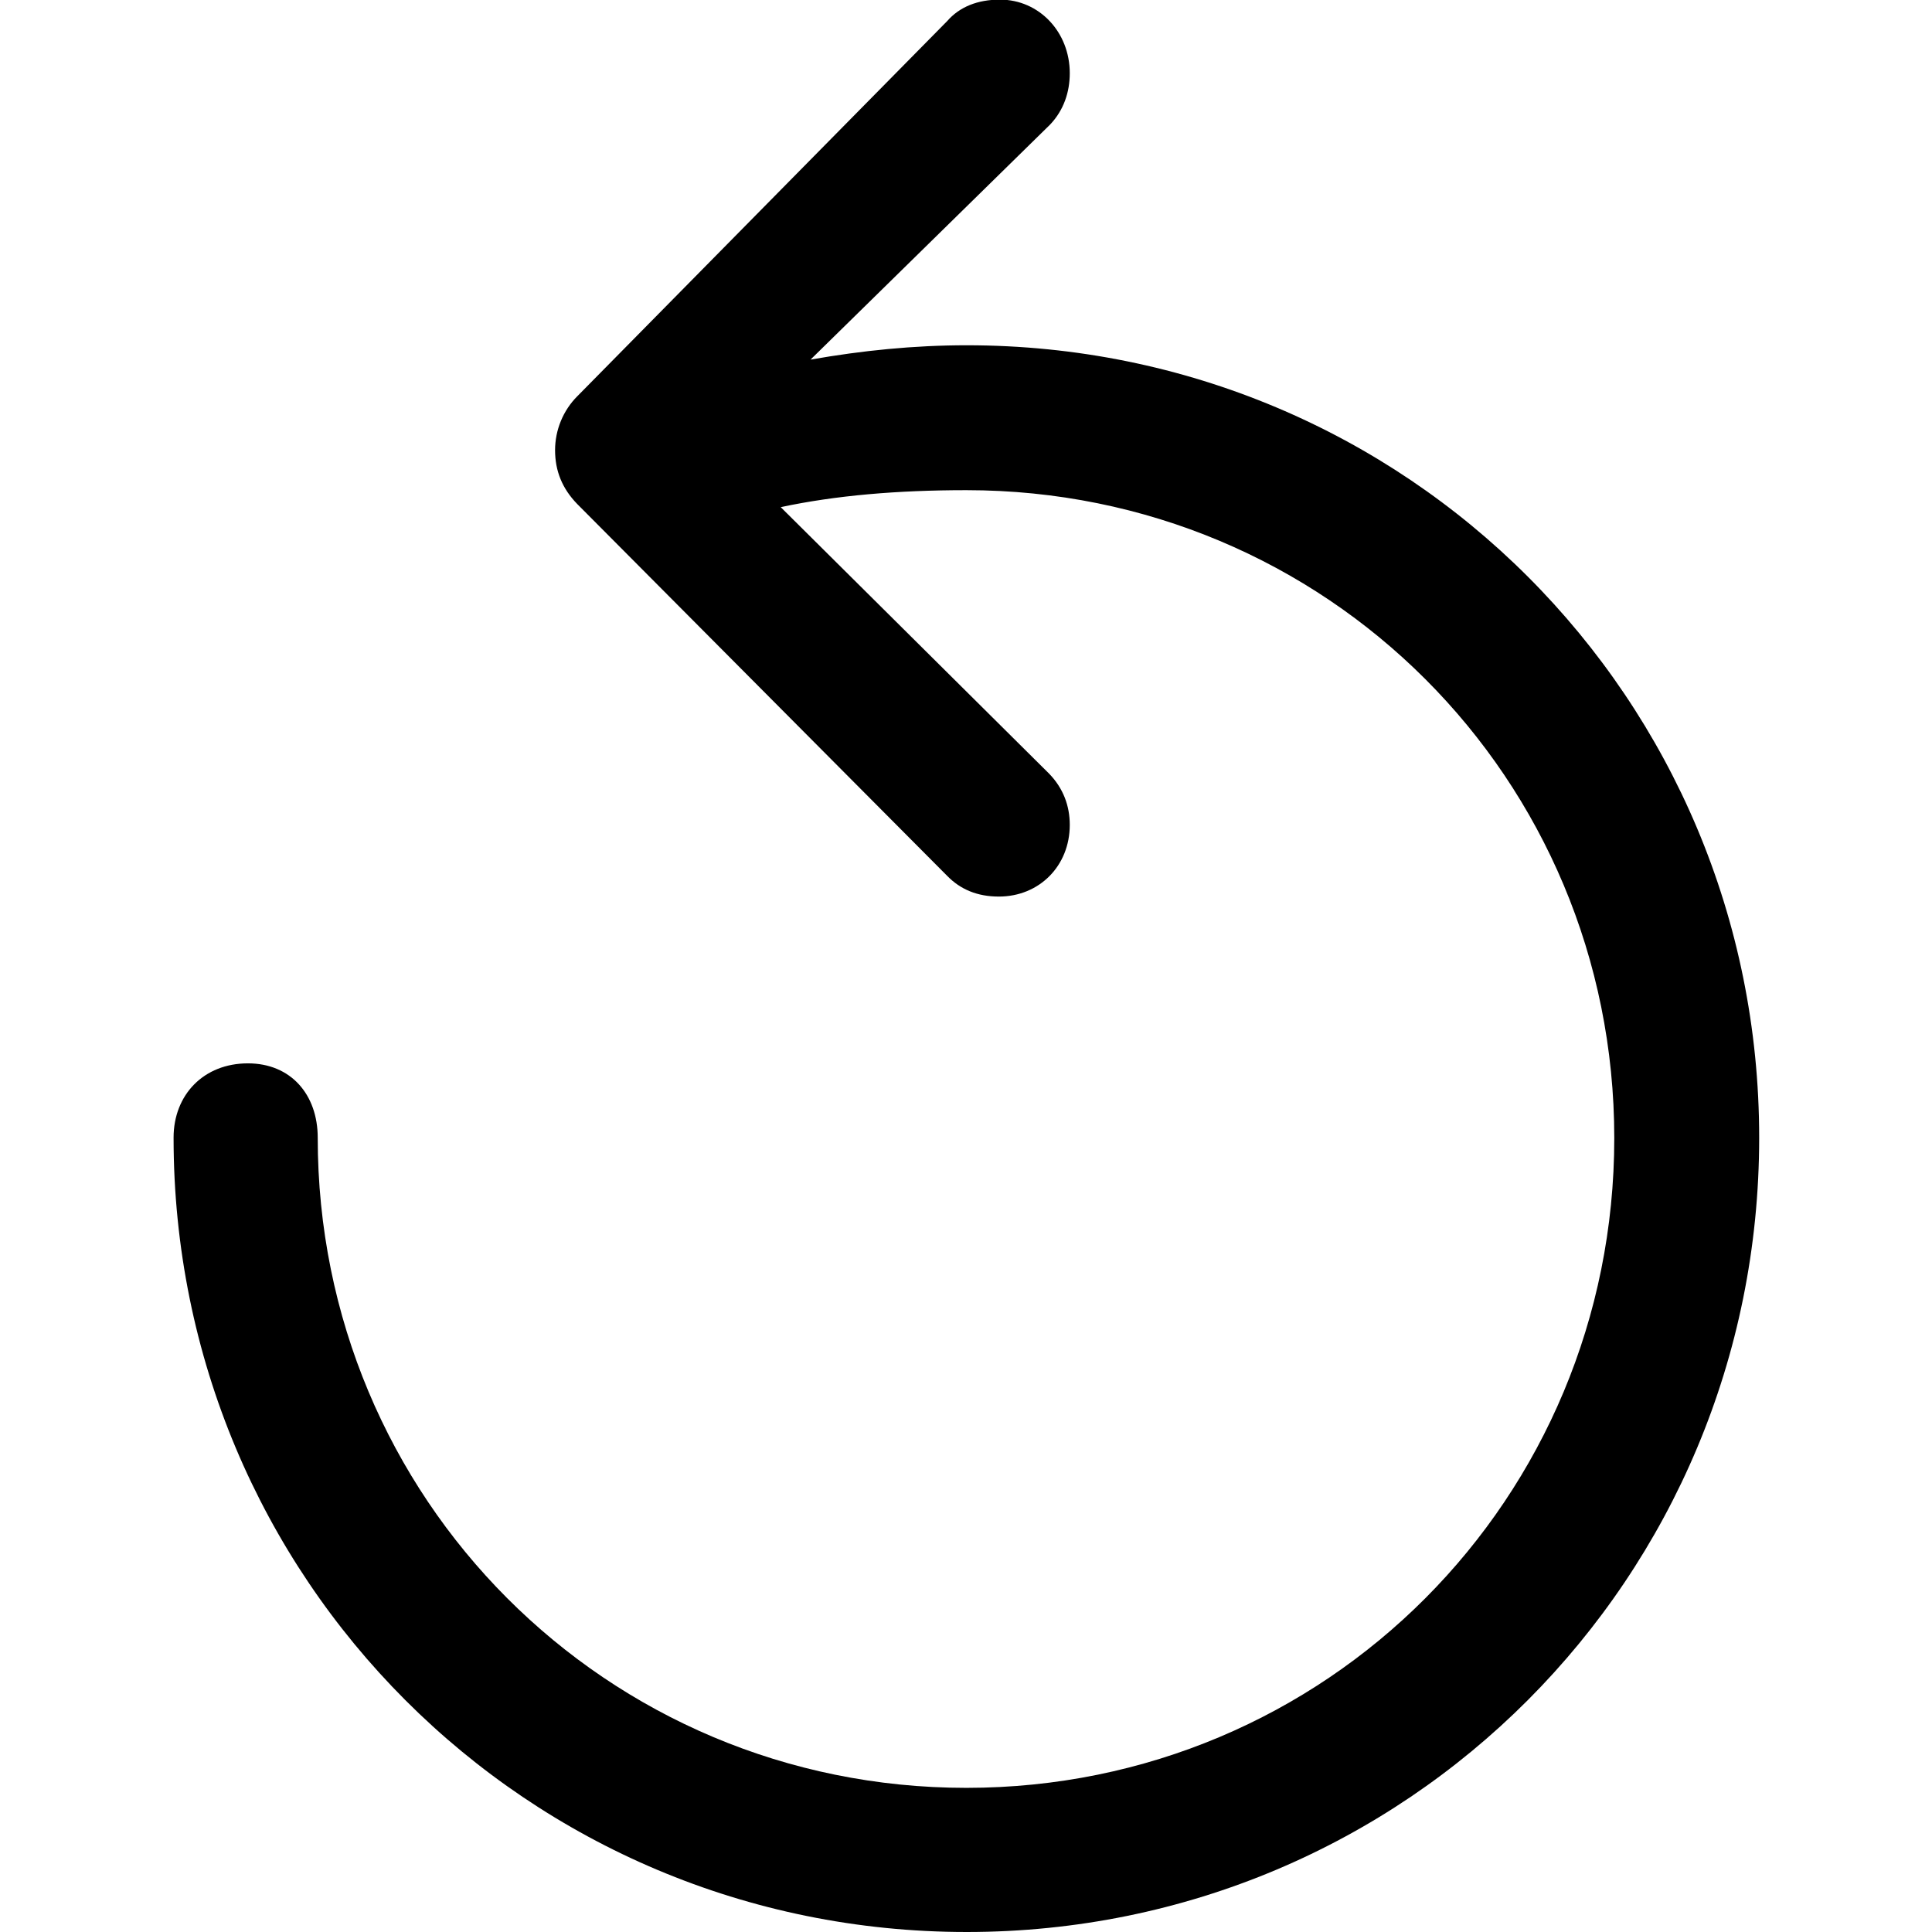 <?xml version="1.0" ?><!-- Generator: Adobe Illustrator 25.0.0, SVG Export Plug-In . SVG Version: 6.00 Build 0)  --><svg xmlns="http://www.w3.org/2000/svg" xmlns:xlink="http://www.w3.org/1999/xlink" version="1.1" id="Layer_1" x="0px" y="0px" viewBox="0 0 512 512" style="enable-background:new 0 0 512 512;" xml:space="preserve">
<path d="M264.7,237.6c10.7,0,18.8-8.1,18.8-19c0-5-1.7-9.7-5.5-13.6l-71.1-70.6c14.5-3.1,30.9-4.5,49.2-4.5  c95.4,0,171.7,76.3,171.7,171.7c0,95.6-76.3,172.2-171.7,172.2S84.2,397.1,84.2,301.5c0-11.4-7.1-19.7-18.5-19.7  c-11.7,0-19.7,8.3-19.7,19.7c0,116.8,93.7,210.5,210.2,210.5s210-93.7,210-210.5c0-116.5-93.5-210-210-210c-14,0-27.8,1.4-41.4,3.8  l63.5-62.3c3.6-3.8,5.2-8.6,5.2-13.6c0-10.9-8.1-19.5-18.5-19.5c-5.9,0-10.7,1.9-14,5.7l-98,99.4c-3.8,3.8-5.9,9-5.9,14.3  c0,5.5,1.9,10.2,5.9,14.3l98,98.5C254.5,235.7,259,237.6,264.7,237.6z"/>
</svg>